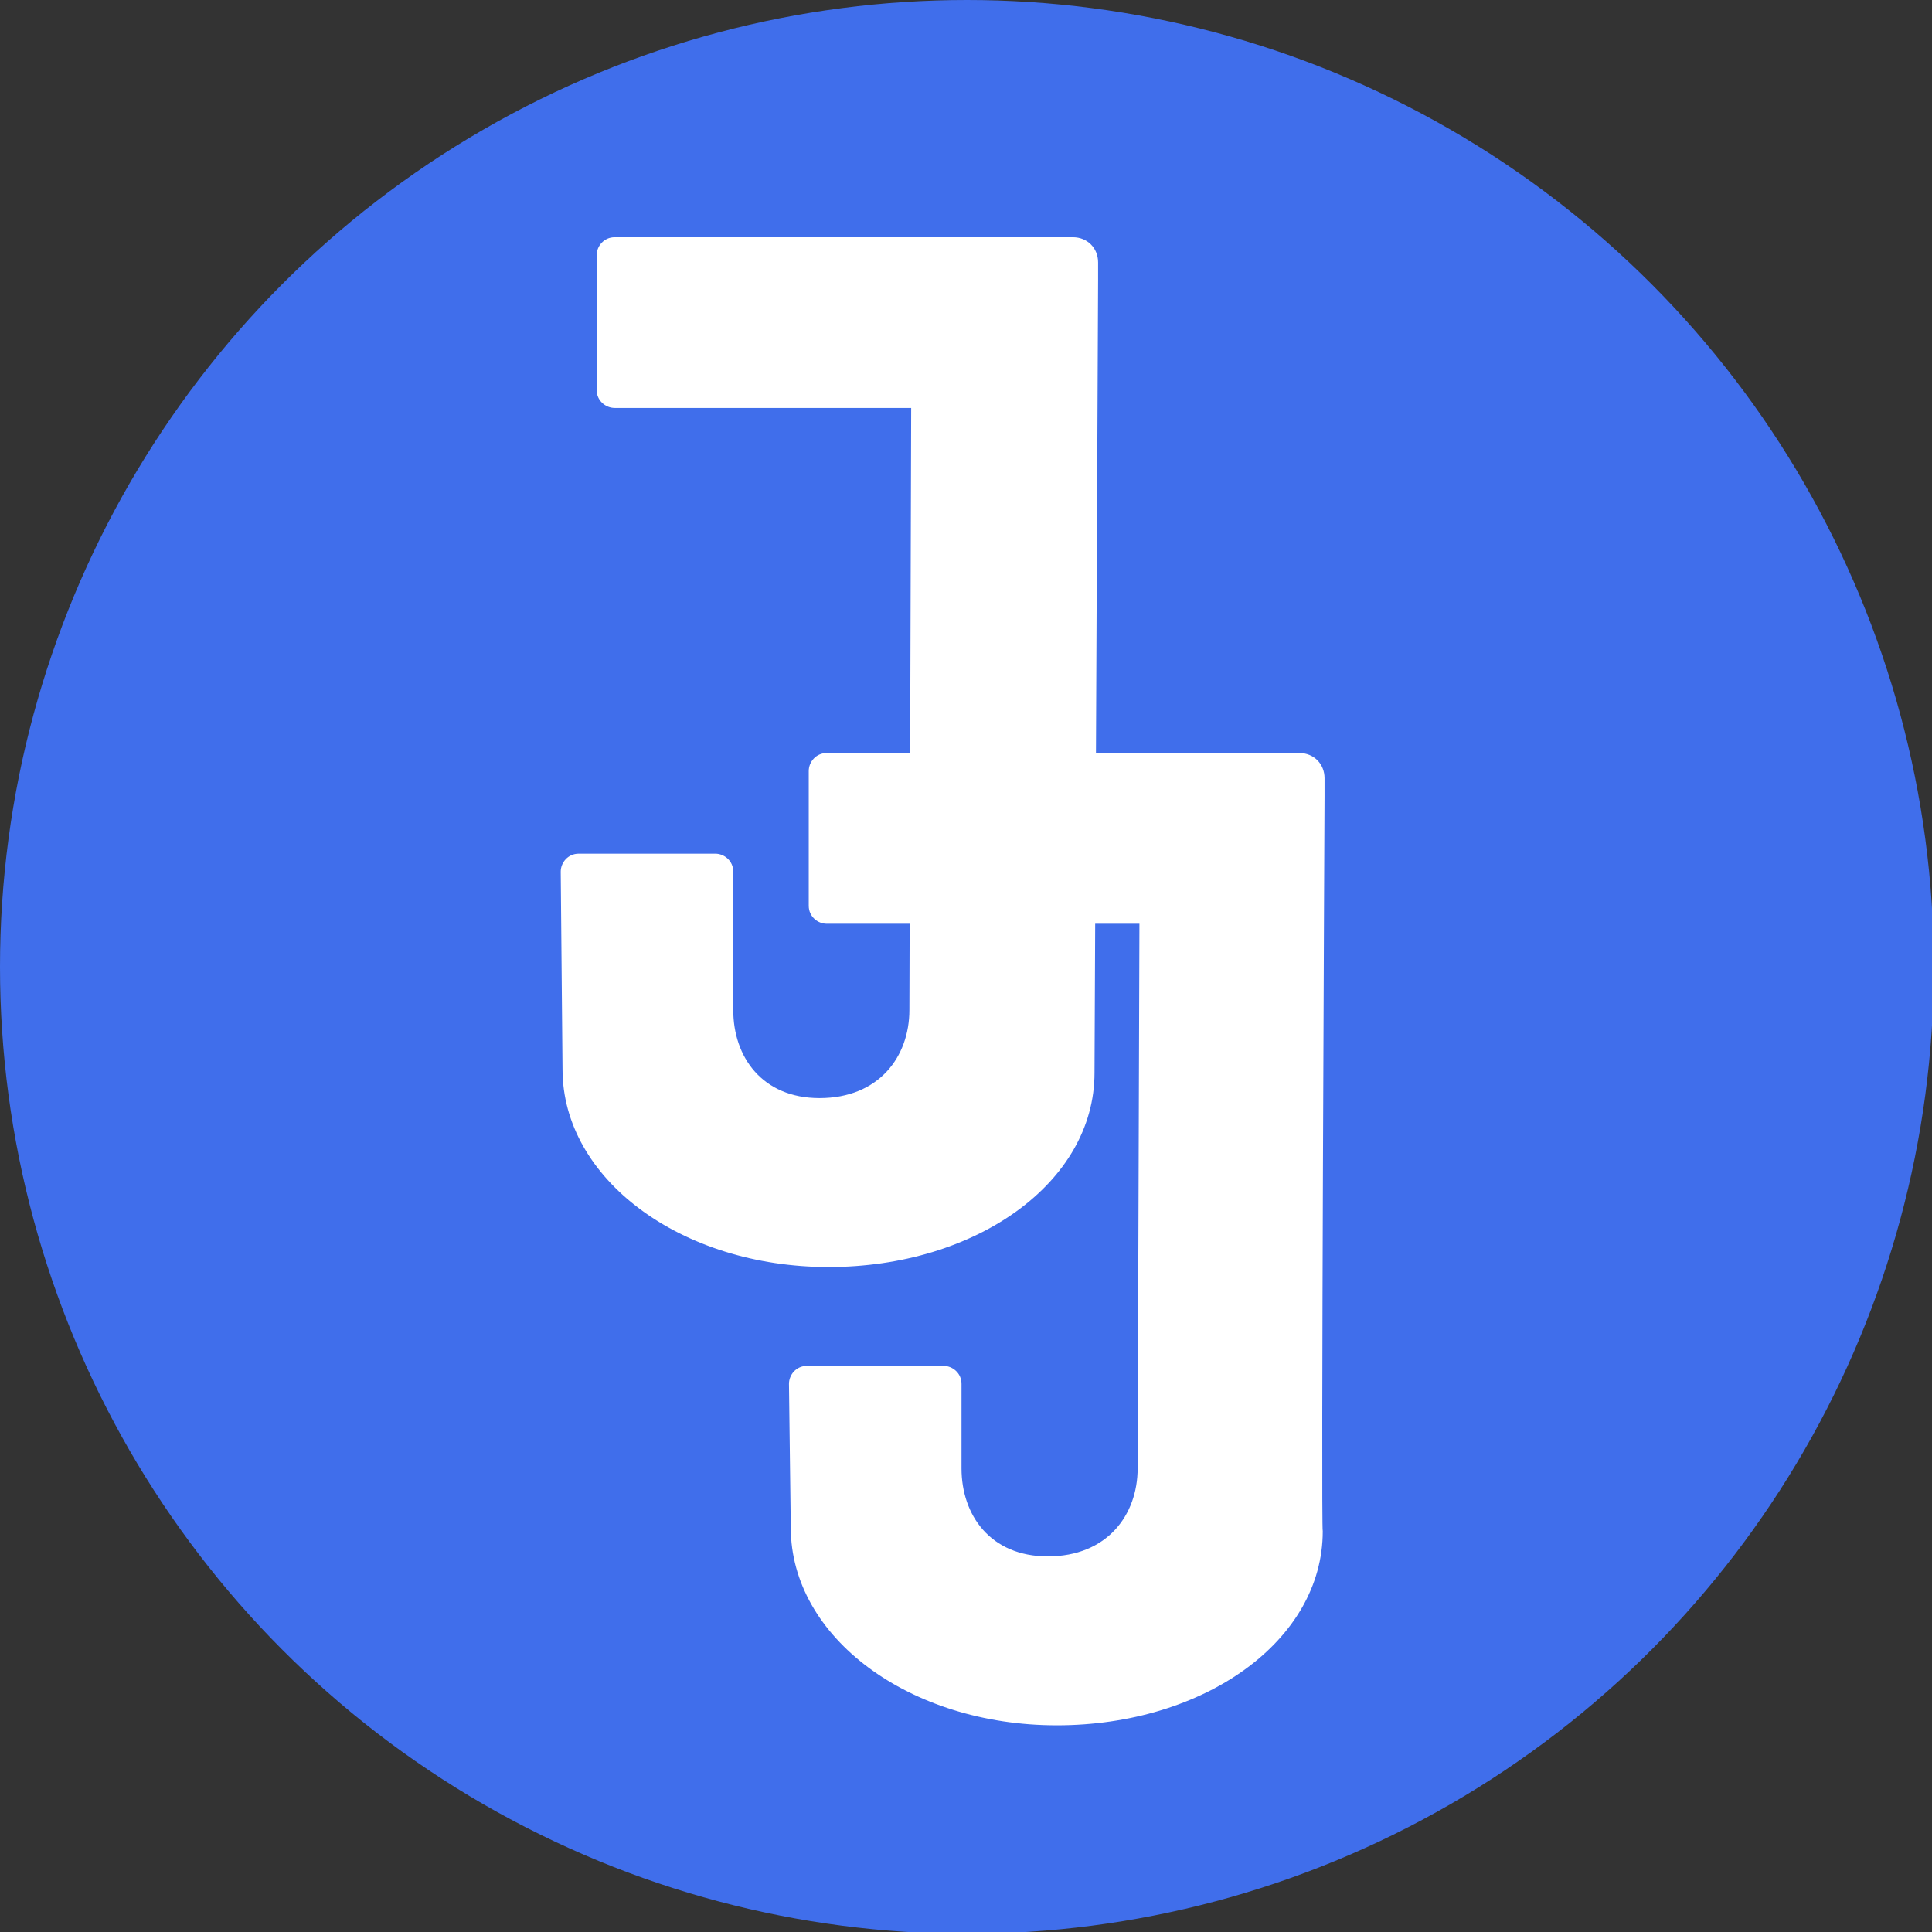 <?xml version="1.0" encoding="utf-8"?>
<!-- Generator: Adobe Illustrator 22.1.0, SVG Export Plug-In . SVG Version: 6.00 Build 0)  -->
<svg version="1.1" xmlns="http://www.w3.org/2000/svg" xmlns:xlink="http://www.w3.org/1999/xlink" x="0px" y="0px"
	 viewBox="0 0 107.5 107.5" style="enable-background:new 0 0 107.5 107.5;" xml:space="preserve">
<rect x="0" y="0" width="107.5" height="107.5" fill="#333333" stroke="none"/>
<style type="text/css">
	.st0{display:none;}
	.st1{display:inline;}
	.st2{fill:#EF487F;}
	.st3{fill:#E2E2E2;}
	.st4{fill:none;stroke:#6B6B6B;stroke-miterlimit:10;}
	.st5{fill:#FFFFFF;}
	.st6{fill:#444444;}
	.st7{fill:#F4F4F4;}
	.st8{fill:#F2E4F2;}
	.st9{fill:#DD80DA;}
	.st10{fill:none;stroke:#FFFFFF;stroke-width:4;stroke-miterlimit:10;}
	.st11{fill:none;stroke:#E254BA;stroke-width:1.25;stroke-miterlimit:10;}
	.st12{fill:#B5B5B5;}
	.st13{fill:#EAECF4;}
	.st14{fill:url(#SVGID_1_);}
	.st15{fill:#5E80EF;}
	.st16{fill:none;stroke:#445FB7;stroke-width:1.25;stroke-miterlimit:10;}
	.st17{fill:#F7EDE7;}
	.st18{fill:#FF9769;}
	.st19{fill:url(#SVGID_2_);}
	.st20{fill:none;stroke:#E26252;stroke-width:1.25;stroke-miterlimit:10;}
	.st21{fill:#F7E8EB;}
	.st22{fill:url(#SVGID_3_);}
	.st23{fill:none;stroke:#C13658;stroke-width:1.25;stroke-miterlimit:10;}
	.st24{fill:#E2F2E4;}
	.st25{fill:#36DD99;}
	.st26{fill:none;stroke:#2AB568;stroke-width:1.25;stroke-miterlimit:10;}
	.st27{fill:#F2ECE7;}
	.st28{fill:#E8EDEF;}
	.st29{fill:none;stroke:#FFFFFF;stroke-width:3;stroke-miterlimit:10;}
	.st30{fill:#139B57;}
	.st31{fill:#36DD99;stroke:#139B57;stroke-width:1.25;stroke-miterlimit:10;}
	.st32{fill:#606060;}
	.st33{display:inline;fill:none;stroke:#EF487F;stroke-miterlimit:10;}
	.st34{fill:#406EEB;}
	.st35{fill:#1E4CC1;}
	.st36{fill:none;stroke:#242EED;stroke-width:2;stroke-miterlimit:10;}
	.st37{fill:#CCCCCC;}
	.st38{fill:#757575;}
	.st39{fill:#4F4F4F;}
	.st40{fill:none;stroke:#4F4F4F;stroke-width:2;stroke-miterlimit:10;}
	.st41{fill:#FCFCFC;}
	.st42{fill:#45455B;}
	.st43{fill:#9095AD;}
	.st44{fill:#242430;}
	.st45{fill:#17171E;}
	.st46{fill:#EAEAEA;}
	.st47{fill:#DBDBDB;}
	.st48{fill:#F779A7;}
	.st49{fill:none;stroke:#FCFCFC;stroke-linejoin:round;stroke-miterlimit:10;}
	.st50{fill:none;stroke:#4F4F4F;stroke-width:3.069;stroke-miterlimit:10;}
	.st51{fill:none;stroke:#757575;stroke-width:2;stroke-miterlimit:10;}
	.st52{fill:none;stroke:#CCCCCC;stroke-width:2;stroke-miterlimit:10;}
	.st53{fill:none;stroke:#DBDBDB;stroke-width:0.569;stroke-miterlimit:10;}
	.st54{fill:none;stroke:#DBDBDB;stroke-width:2;stroke-miterlimit:10;}
	.st55{fill:none;stroke:#45454B;stroke-width:2;stroke-miterlimit:10;}
	.st56{fill:none;stroke:#45455B;stroke-width:2;stroke-miterlimit:10;}
	.st57{fill:none;stroke:#757575;stroke-miterlimit:10;}
	.st58{fill:none;stroke:#406EEB;stroke-width:2;stroke-miterlimit:10;}
	.st59{fill:#F1F1F1;}
	.st60{fill:#CBCBCB;}
	.st61{fill:none;stroke:#000000;stroke-width:2;stroke-miterlimit:10;}
	.st62{fill:none;stroke:#4F4F4F;stroke-width:2;stroke-linejoin:round;stroke-miterlimit:10;}
	.st63{fill:#FCFCFC;stroke:#CCCCCC;stroke-width:2;stroke-miterlimit:10;}
	.st64{fill:none;stroke:#303030;stroke-width:2.523;stroke-miterlimit:10;}
	.st65{fill:#303030;}
	.st66{fill:none;stroke:#757575;stroke-width:1.288;stroke-miterlimit:10;}
	.st67{fill:none;stroke:#406EEB;stroke-width:3;stroke-miterlimit:10;}
	.st68{fill:none;stroke:#A0A0A0;stroke-width:1.119;stroke-linejoin:round;stroke-miterlimit:10;}
	.st69{fill:none;stroke:#757575;stroke-width:1.393;stroke-miterlimit:10;}
	.st70{fill:#FCFCFC;stroke:#CCCCCC;stroke-width:2.176;stroke-miterlimit:10;}
	.st71{fill:none;stroke:#DBDBDB;stroke-width:2.176;stroke-miterlimit:10;}
	.st72{fill:none;stroke:#4F4F4F;stroke-width:3;stroke-linejoin:round;stroke-miterlimit:10;}
	.st73{display:none;opacity:0.2;}
	.st74{display:inline;fill:none;stroke:#FF2929;stroke-miterlimit:10;}
	.st75{display:inline;fill:none;stroke:#FF2929;stroke-width:1.732;stroke-miterlimit:10;}
	.st76{display:inline;fill:none;stroke:#0C7559;stroke-width:2;stroke-miterlimit:10;}
	.st77{display:inline;fill:none;stroke:#FF00E1;stroke-miterlimit:10;}
</style>
<g id="Old_Version" class="st0">
	<g id="Layer_3" class="st1">
	</g>
	<g id="Layer_5" class="st1">
	</g>
	<g id="Layer_4" class="st1">
	</g>
	<g id="Layer_9" class="st1">
	</g>
	<g id="Layer_1" class="st1">
		<g id="Layer_7">
		</g>
		<g id="Layer_8">
		</g>
	</g>
	<g id="Layer_19" class="st1">
		<g id="Layer_25">
		</g>
		<g id="Layer_24">
		</g>
		<g id="Layer_23">
		</g>
		<g id="Layer_15">
		</g>
		<g id="Layer_22">
		</g>
		<g id="Layer_18">
		</g>
		<g id="Layer_21_copy">
		</g>
		<g id="Layer_20">
		</g>
		<g id="Layer_21">
		</g>
		<g id="Layer_17">
		</g>
		<g id="Layer_26">
		</g>
	</g>
	<g id="Layer_27" class="st1">
		<g id="Layer_28">
		</g>
		<g id="Layer_33">
		</g>
		<g id="Layer_29">
		</g>
		<g id="Layer_31">
		</g>
		<g id="Layer_30">
		</g>
		<g id="Layer_32" class="st0">
		</g>
	</g>
</g>
<g id="Outside">
	<g id="Layer_34">
	</g>
</g>
<g id="Web">
</g>
<g id="Tablet">
</g>
<g id="Mobile">
	<circle class="st34" cx="53.8" cy="53.8" r="53.8"/>
	<path class="st5" d="M61.1,15.6v-1c0-0.8-0.6-1.4-1.4-1.4l-25.5,0c-0.6,0-1,0.5-1,1l0,7.5c0,0.6,0.5,1,1,1l16.5,0l-0.1,33.5
		c0,2.6-1.7,4.9-5,4.9c-3.2,0-4.8-2.3-4.8-4.9l0-7.7c0-0.6-0.5-1-1-1l-7.6,0c-0.6,0-1,0.5-1,1l0.1,11c0,6.1,6.6,11,14.8,11
		s14.8-4.7,14.8-10.8C60.9,59.7,61.1,15.6,61.1,15.6z"/>
	<path class="st5" d="M73.7,44.3v-1c0-0.8-0.6-1.4-1.4-1.4l-26.3,0c-0.6,0-1,0.5-1,1l0,7.5c0,0.6,0.5,1,1,1h17.4l-0.1,30.3
		c0,2.6-1.7,4.9-5,4.9c-3.2,0-4.8-2.3-4.8-4.9l0-4.7c0-0.6-0.5-1-1-1l-7.6,0c-0.6,0-1,0.5-1,1l0.1,8c0,6.1,6.6,11,14.8,11
		s14.8-4.7,14.8-10.8C73.5,85.1,73.7,44.3,73.7,44.3z"/>
</g>
<g id="Layer_2" class="st73">
</g>
<g id="Layer_35" class="st0">
</g>
</svg>
